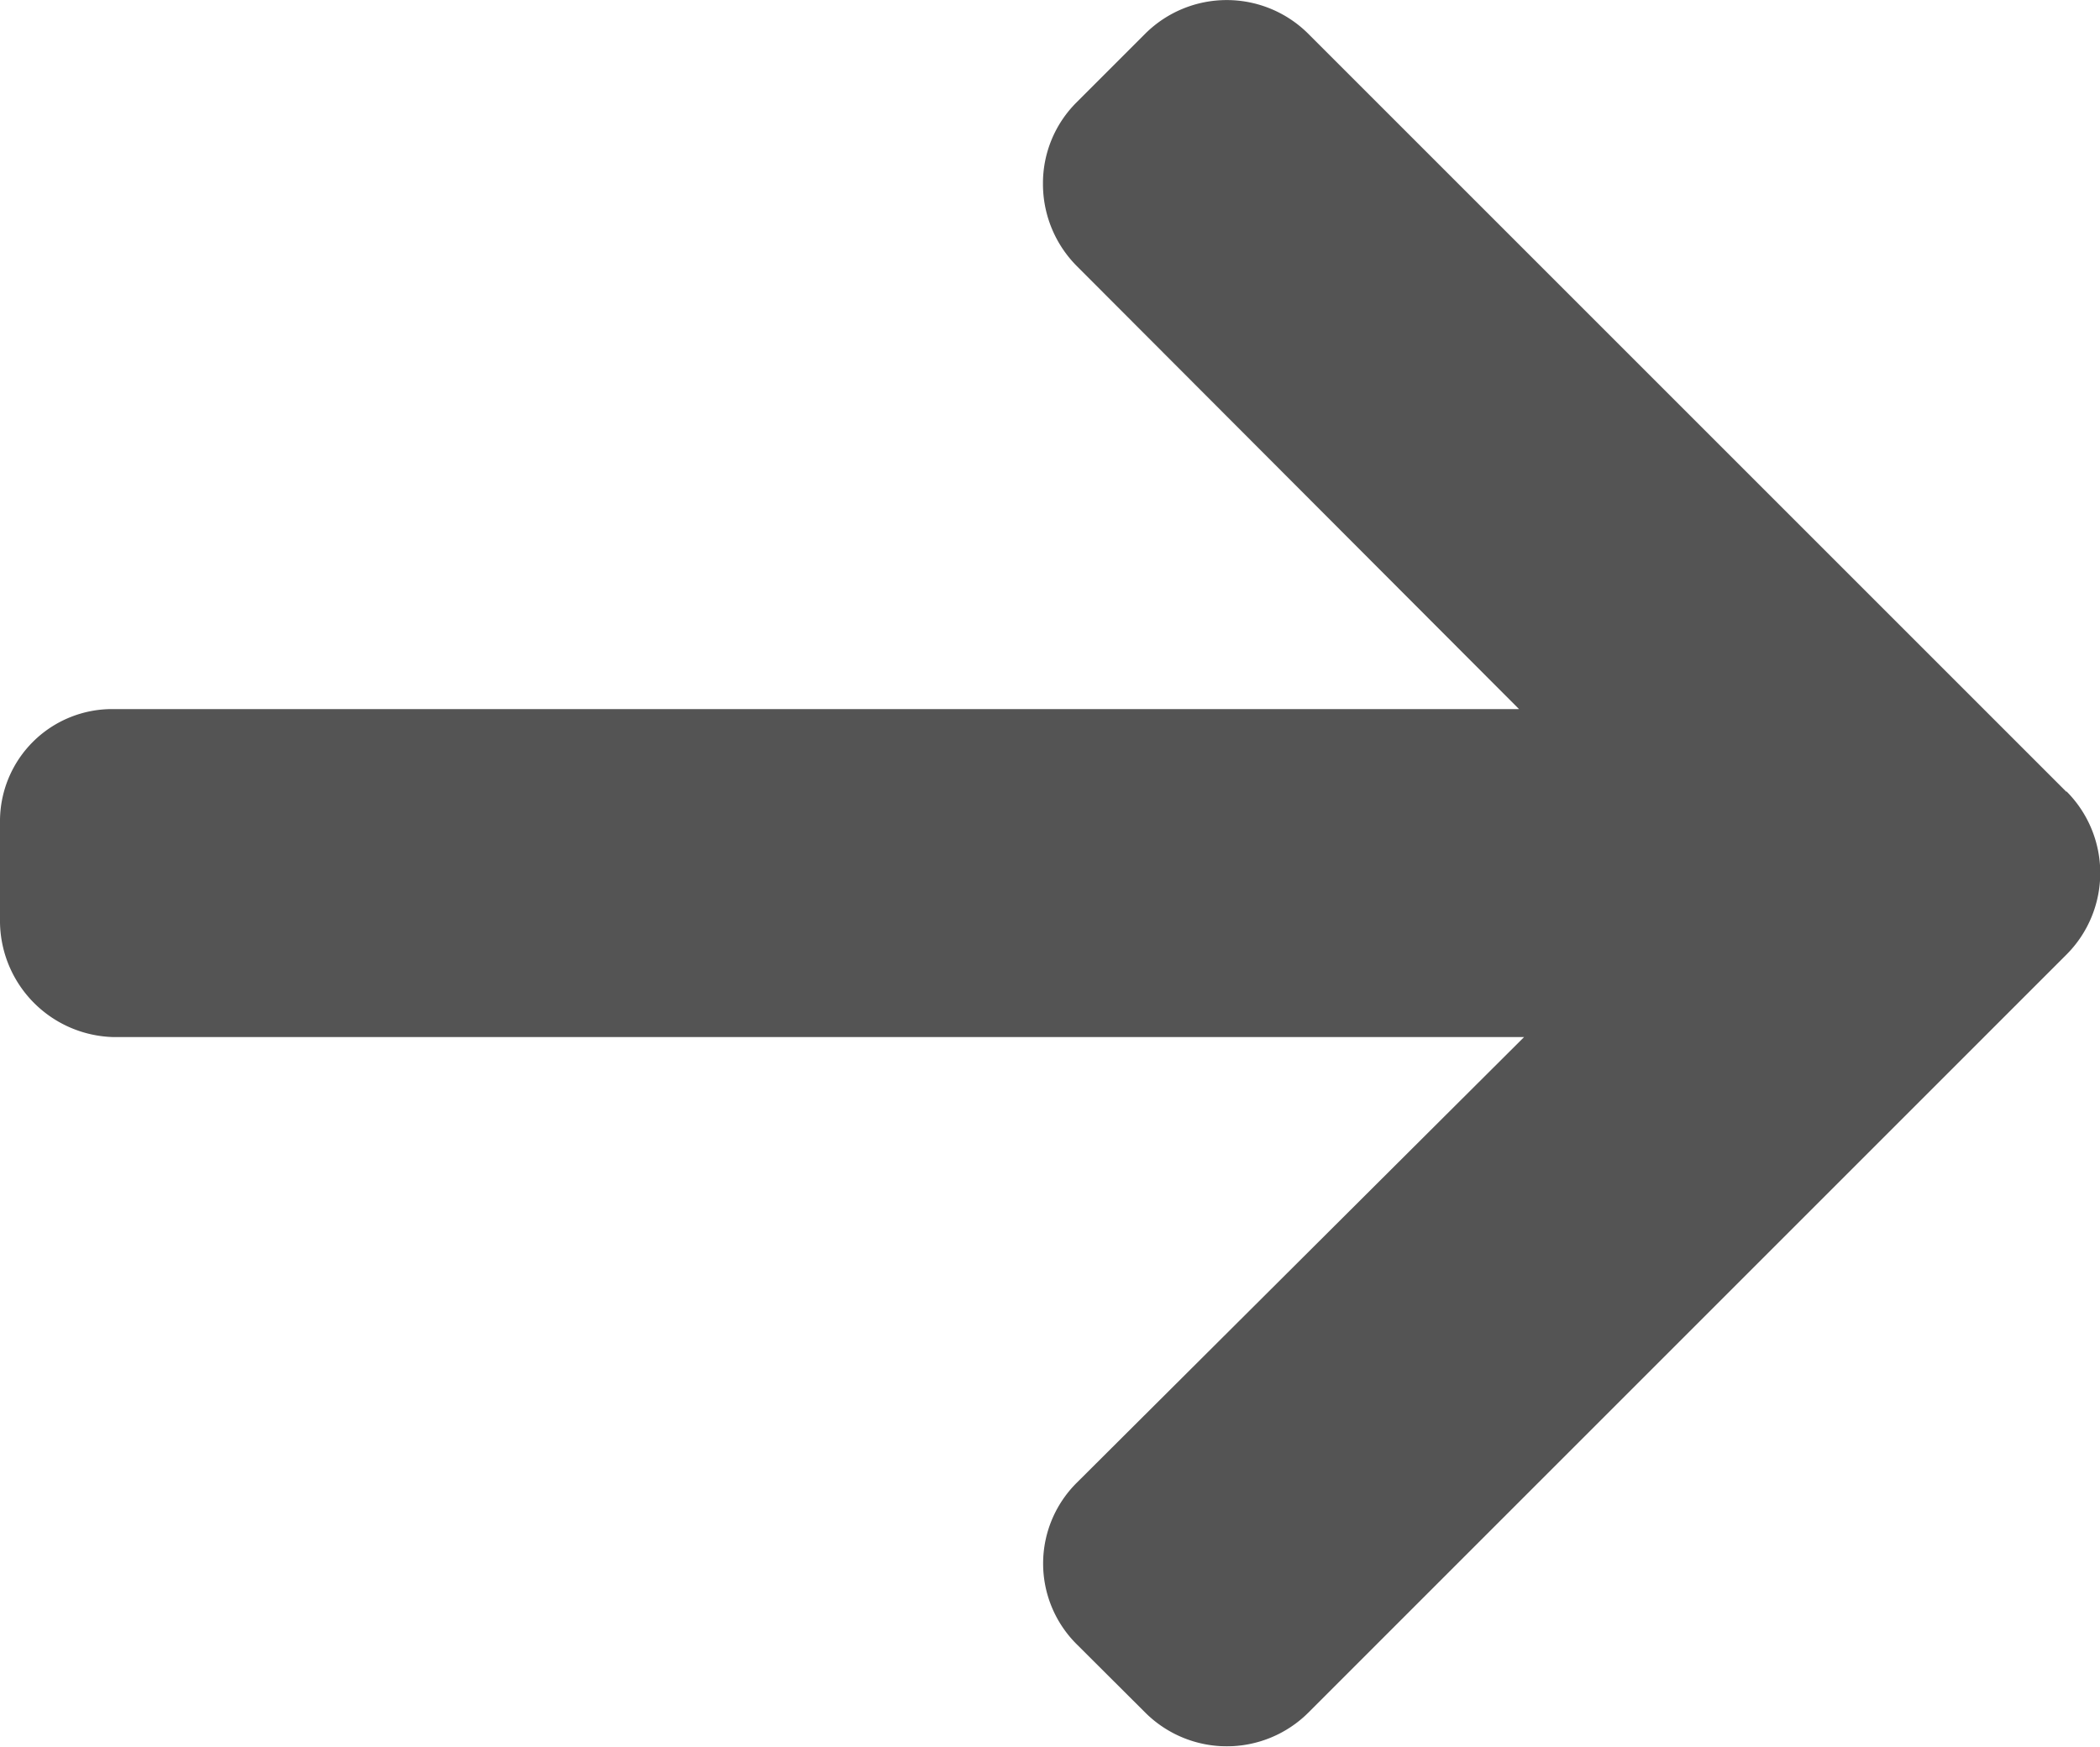 <svg xmlns="http://www.w3.org/2000/svg" width="20" height="16.638" viewBox="0 0 20 16.638"><defs><style>.a{opacity:0.73;}.b{fill:#141414;}</style></defs><g class="a" transform="translate(0 -41.346)"><g transform="translate(0 41.346)"><path class="b" d="M19.68,48.888l-7.223-7.223a1.1,1.1,0,0,0-1.548,0l-.656.656a1.086,1.086,0,0,0-.32.774,1.108,1.108,0,0,0,.32.783L14.467,48.1H1.08A1.068,1.068,0,0,0,0,49.177V50.1a1.109,1.109,0,0,0,1.08,1.124H14.515l-4.261,4.246a1.084,1.084,0,0,0,0,1.537l.656.654a1.1,1.1,0,0,0,1.548,0l7.223-7.223a1.1,1.1,0,0,0,0-1.554Z" transform="translate(0 -41.346)"/></g></g></svg>